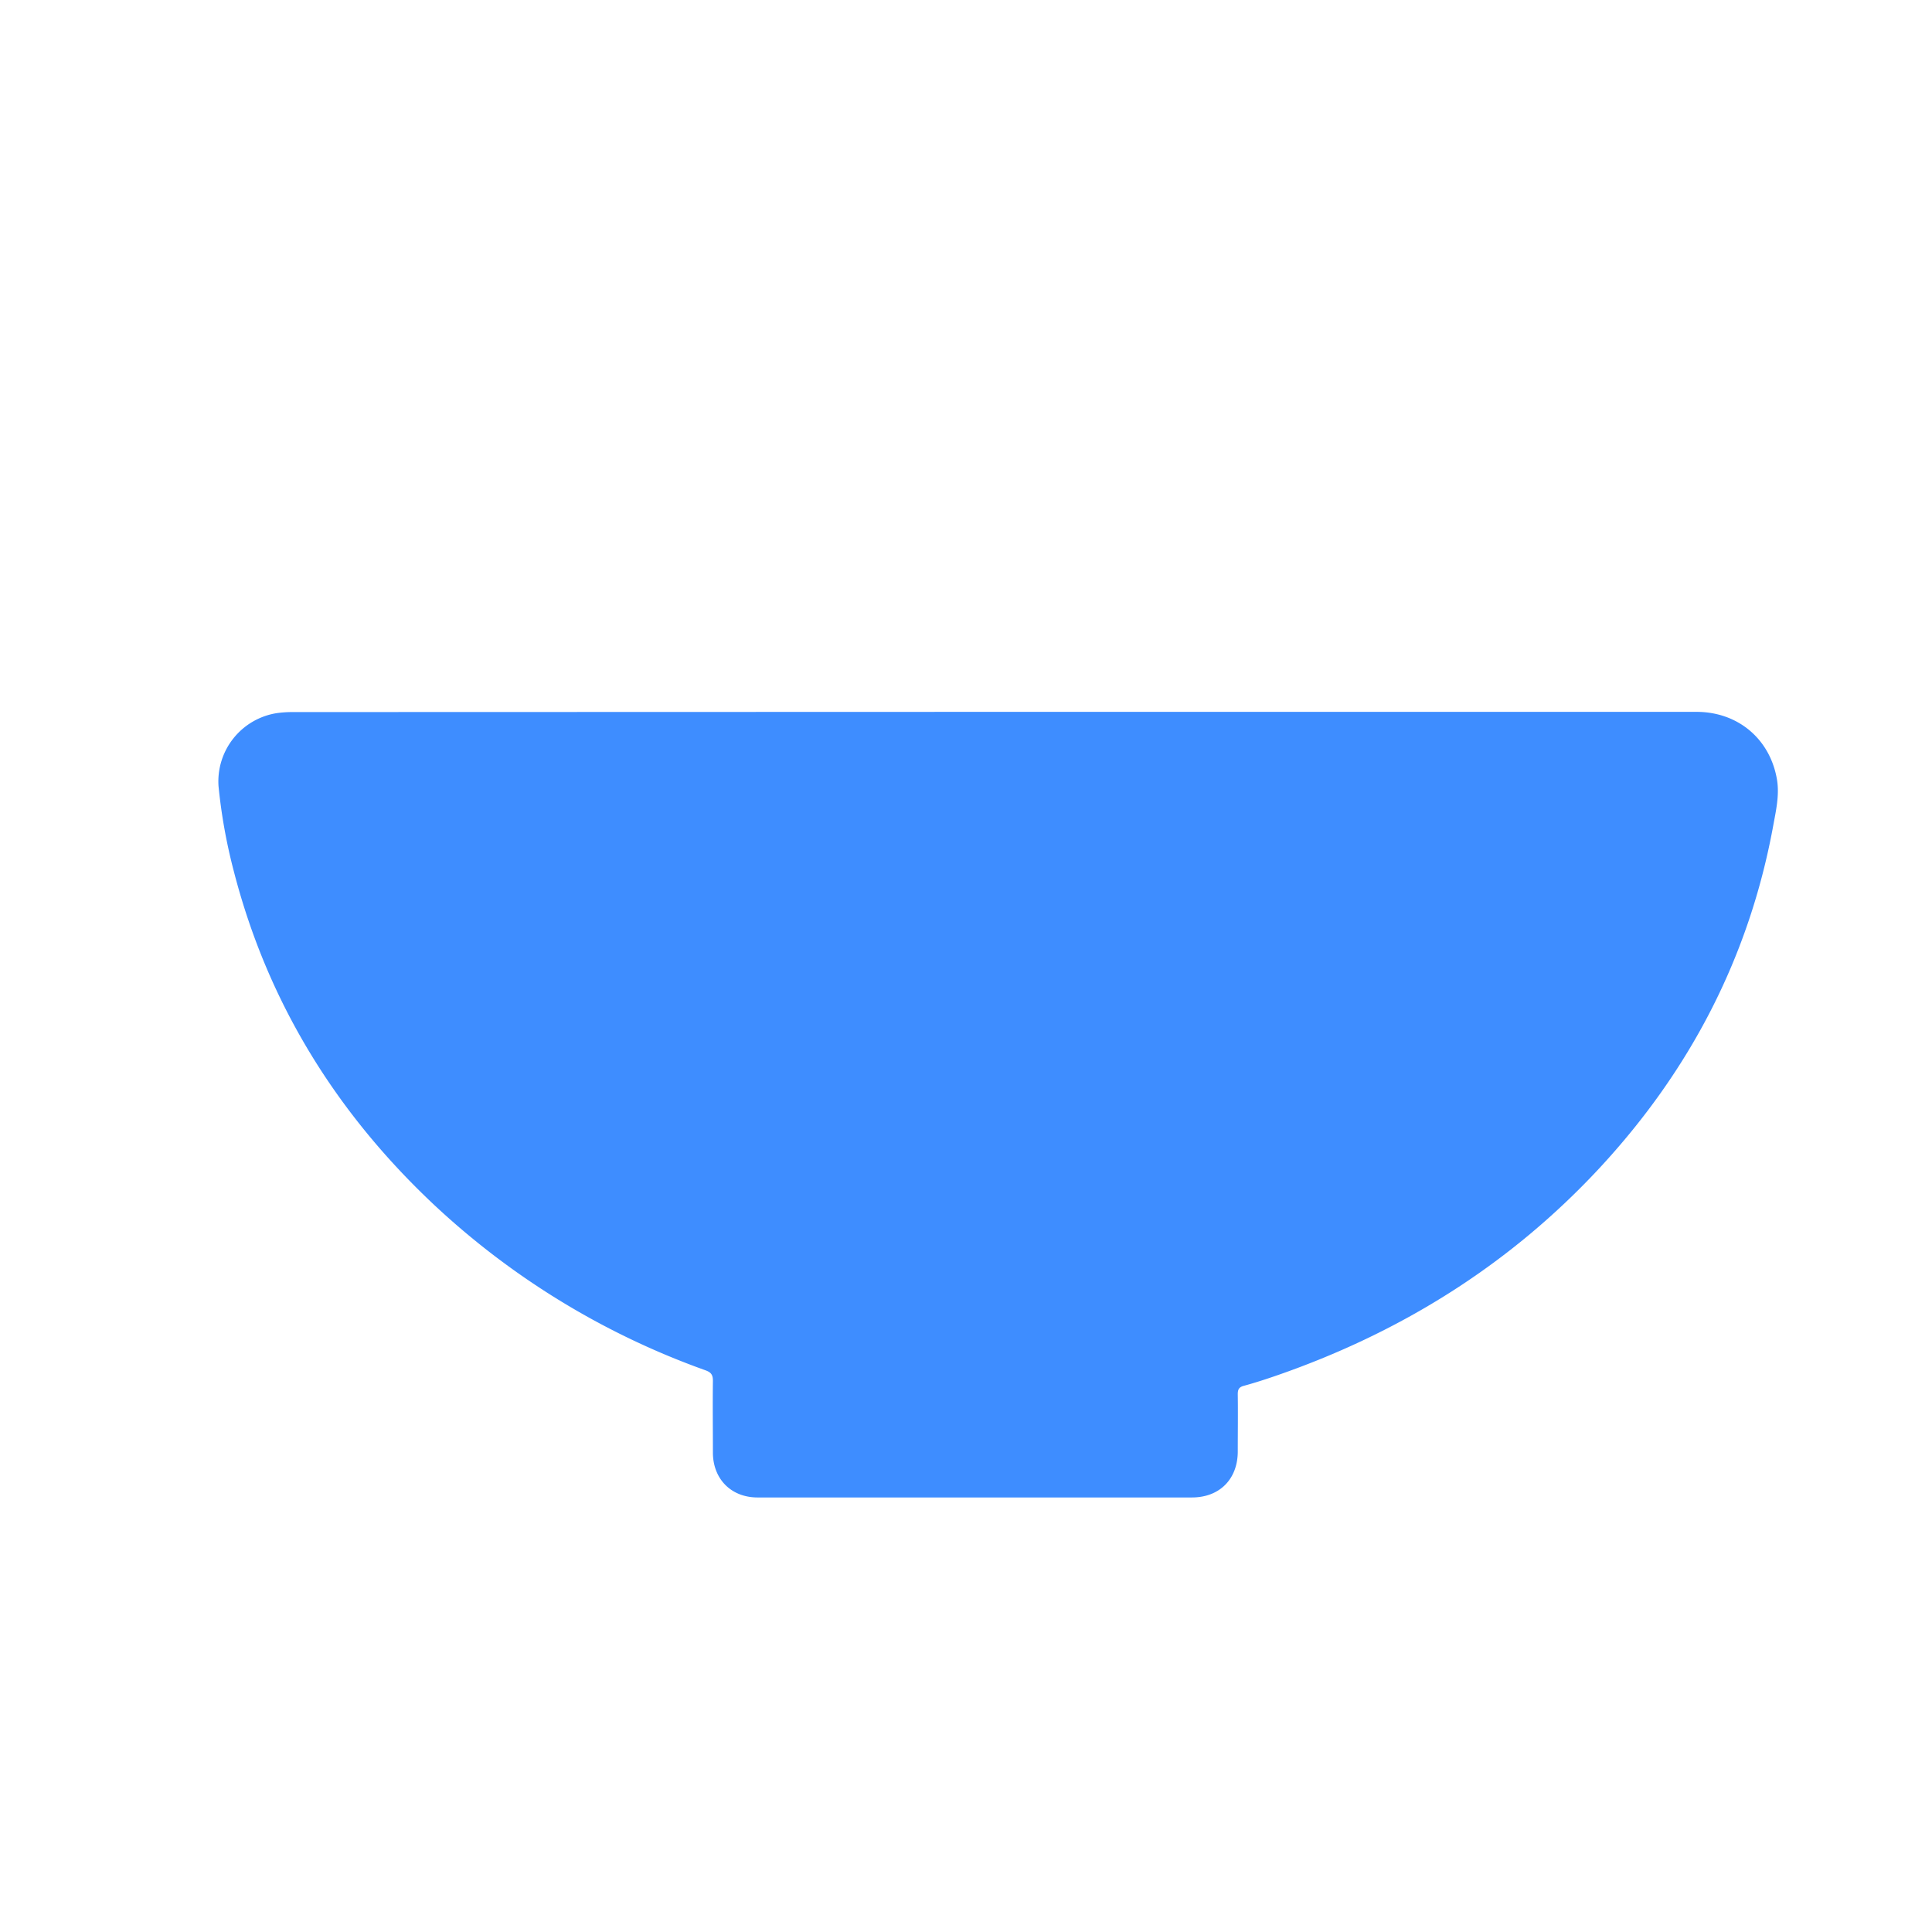 <svg id="圖層_1" data-name="圖層 1" xmlns="http://www.w3.org/2000/svg" viewBox="0 0 480 480"><defs><style>.cls-1{fill:#3e8dff;}</style></defs><path class="cls-1" d="M246.91,176.86H421.49c10.28,0,18.3,6.73,20,16.85.63,3.86-.25,7.66-.94,11.43-6,32.73-20.76,61-43.38,85.3-22.15,23.75-48.89,40.44-79.47,51.12-2.86,1-5.74,1.94-8.66,2.74-1.27.34-1.53.95-1.52,2.16.07,4.71,0,9.43,0,14.14,0,6.88-4.53,11.44-11.37,11.44H188.2c-6.49,0-11-4.51-11.08-11,0-6-.08-12,0-18,0-1.57-.54-2.12-1.89-2.61a194.33,194.33,0,0,1-67.06-40.79c-24.58-23-41.68-50.54-50.1-83.26a135.64,135.64,0,0,1-3.78-21.07,17.18,17.18,0,0,1,14.44-18.13,28,28,0,0,1,3.89-.27Z"/></svg>
